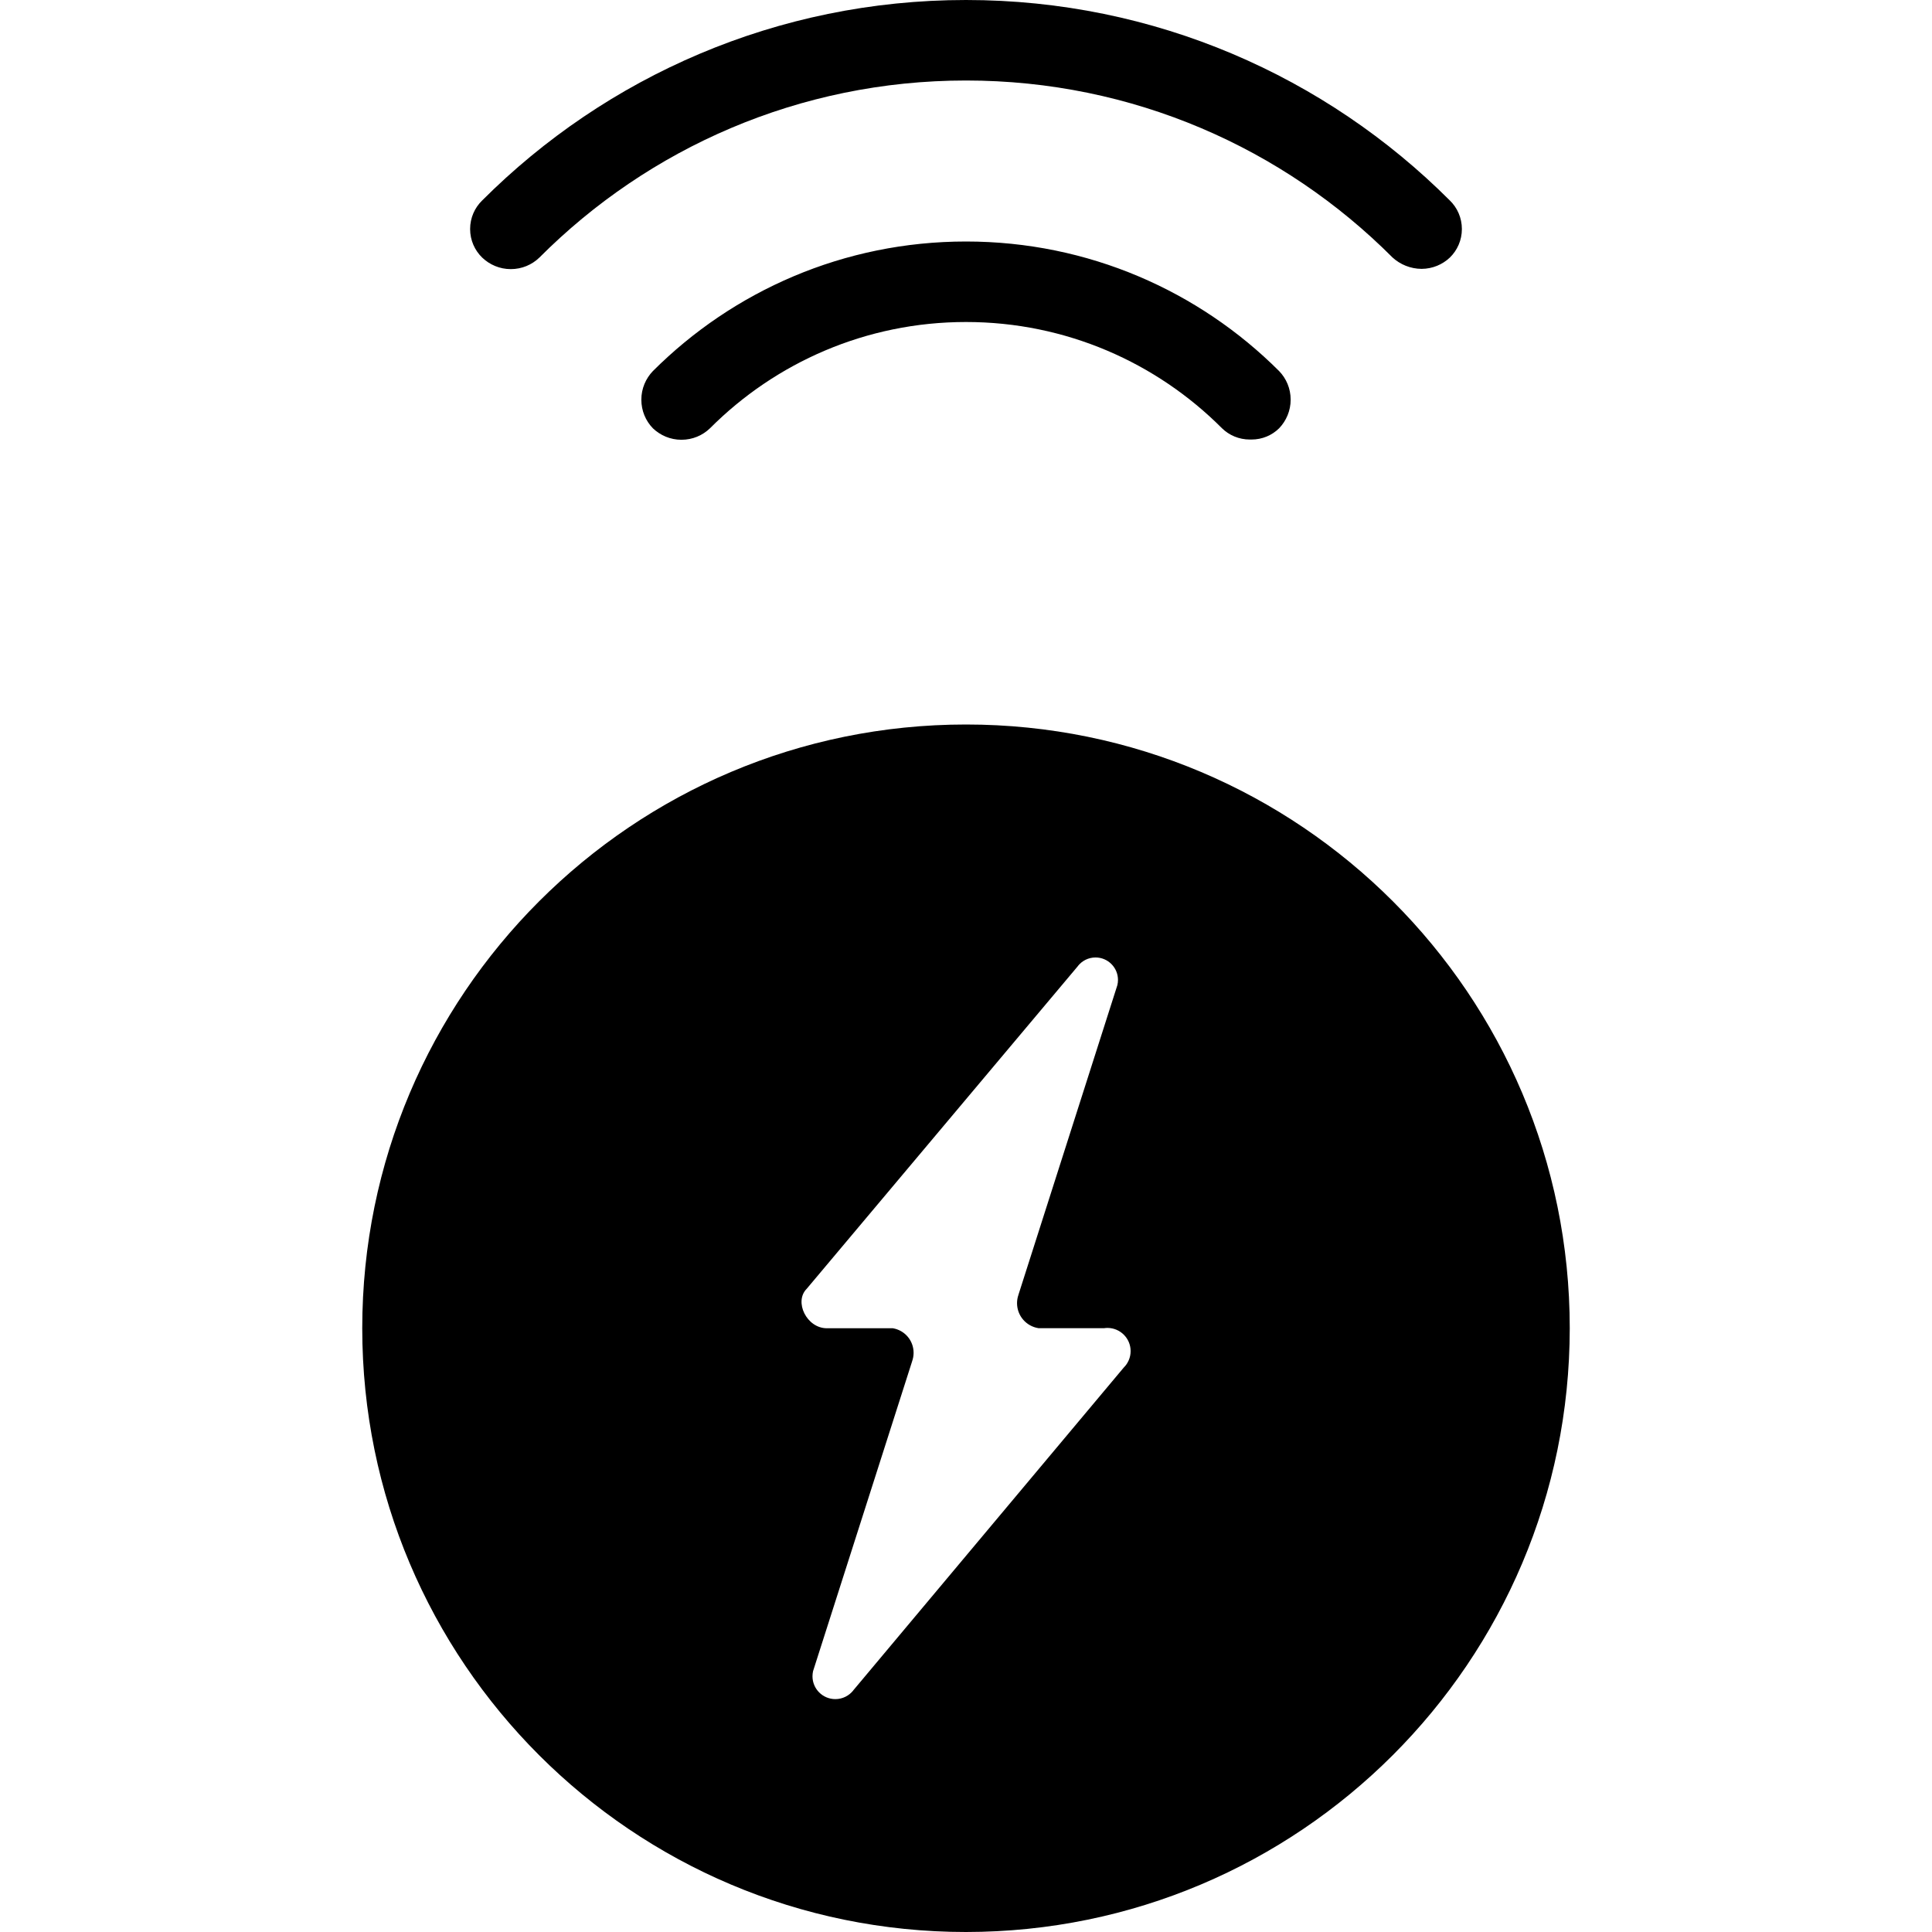 <svg viewBox="0 0 24 24"><path d="M12 24C7.858 24 4.5 20.642 4.5 16.5C4.5 12.358 7.858 9 12 9C16.142 9 19.5 12.358 19.5 16.5C19.498 20.642 16.142 23.998 12 24ZM10.1 20.76C10.096 20.779 10.093 20.801 10.093 20.823C10.093 20.98 10.22 21.107 10.377 21.107C10.467 21.107 10.547 21.065 10.599 21V20.999L13.959 16.989C14.012 16.937 14.045 16.864 14.045 16.784C14.045 16.625 13.916 16.496 13.757 16.496C13.744 16.496 13.731 16.497 13.718 16.499H13.72H12.9C12.748 16.475 12.634 16.345 12.634 16.188C12.634 16.153 12.64 16.118 12.651 16.087L12.65 16.089L13.88 12.239C13.885 12.219 13.888 12.197 13.888 12.173C13.888 12.019 13.763 11.894 13.609 11.894C13.521 11.894 13.442 11.935 13.391 11.999V12L10.021 16.01C9.861 16.17 10.021 16.5 10.271 16.5H11.091C11.239 16.525 11.349 16.652 11.349 16.805C11.349 16.843 11.342 16.879 11.33 16.912L11.331 16.91L10.1 20.76ZM8.11 5.32C8.202 5.408 8.327 5.463 8.465 5.463C8.603 5.463 8.728 5.409 8.82 5.32C9.633 4.505 10.758 4 12 4C13.242 4 14.367 4.505 15.18 5.32C15.269 5.407 15.391 5.46 15.526 5.46C15.531 5.46 15.536 5.46 15.541 5.46H15.54C15.542 5.46 15.544 5.46 15.547 5.46C15.681 5.46 15.802 5.407 15.89 5.32C15.978 5.228 16.033 5.103 16.033 4.965C16.033 4.827 15.979 4.702 15.89 4.61C14.894 3.615 13.519 3 12 3C10.481 3 9.106 3.615 8.11 4.61C8.022 4.702 7.967 4.827 7.967 4.965C7.967 5.103 8.021 5.228 8.11 5.32ZM5.99 3.2C6.082 3.288 6.207 3.343 6.345 3.343C6.483 3.343 6.608 3.289 6.7 3.2C8.055 1.841 9.929 1 12 1C14.071 1 15.945 1.841 17.3 3.2C17.395 3.286 17.521 3.339 17.66 3.34C17.796 3.339 17.919 3.286 18.01 3.2C18.103 3.11 18.16 2.984 18.16 2.845C18.16 2.706 18.103 2.58 18.01 2.49C16.472 0.952 14.347 0 12 0C9.653 0 7.528 0.952 5.99 2.49C5.897 2.58 5.84 2.706 5.84 2.845C5.84 2.984 5.897 3.11 5.99 3.2Z"/></svg>